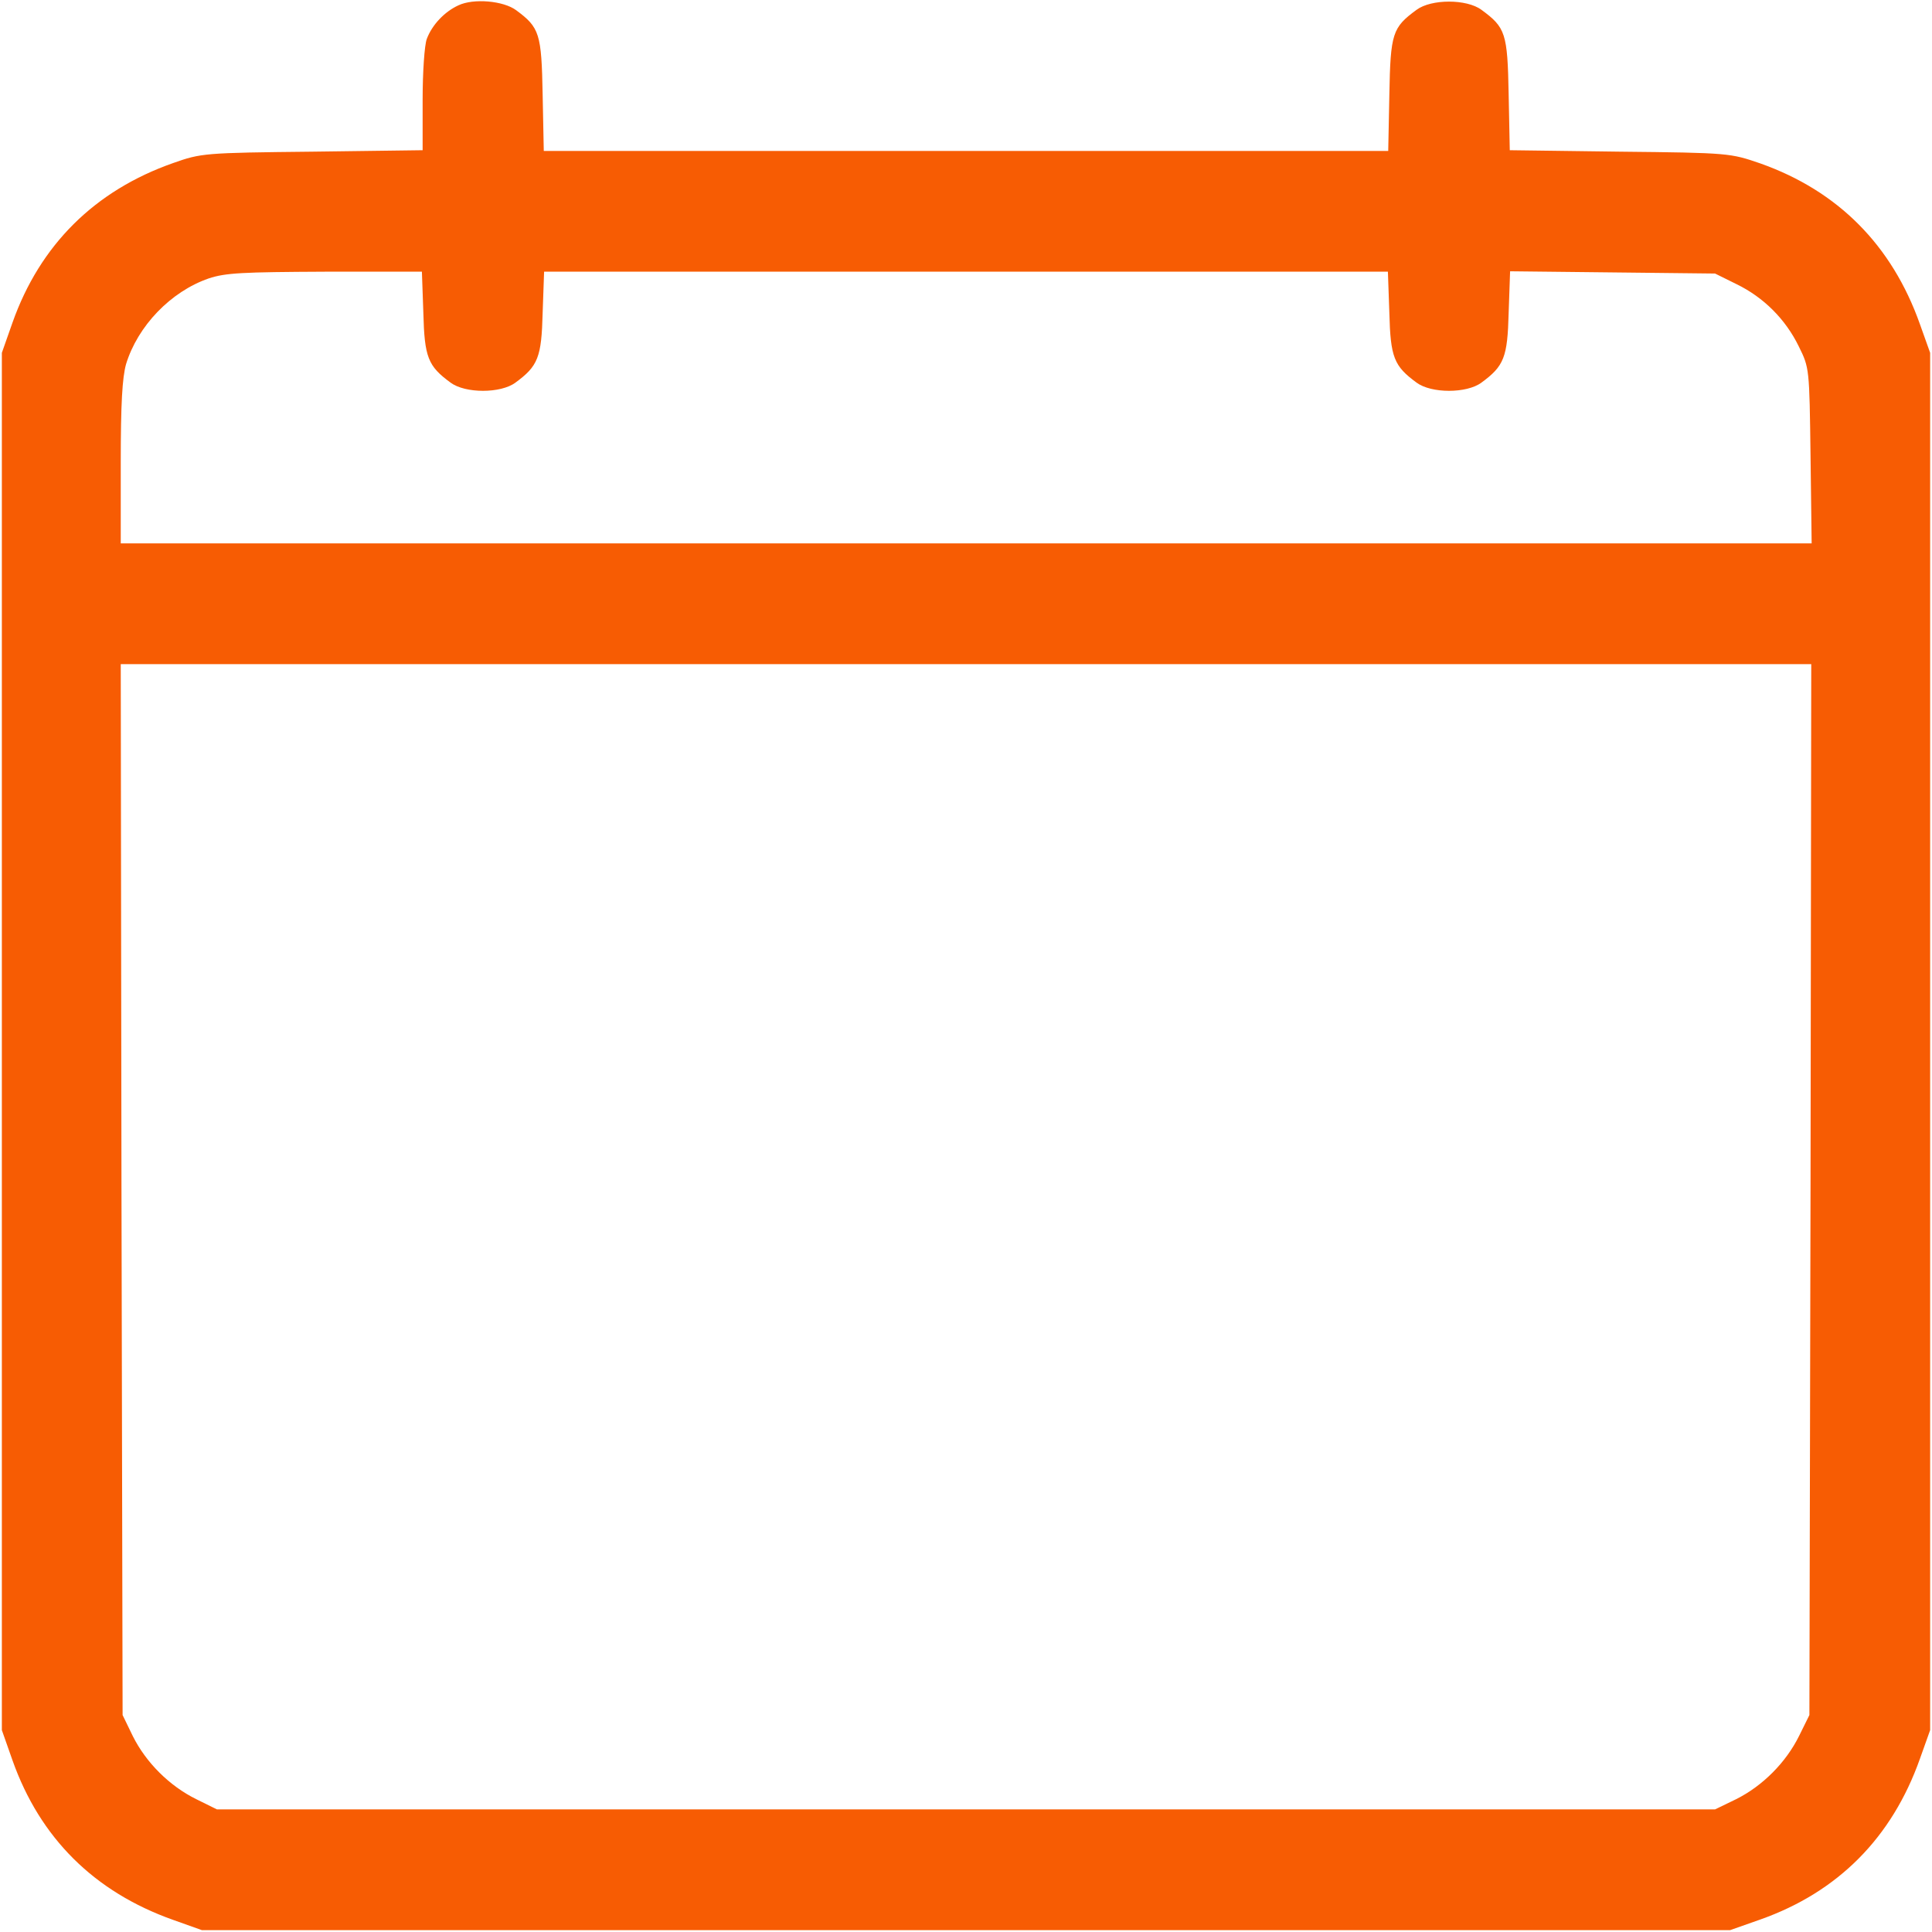 <svg width="24" height="24" viewBox="0 0 24 24" fill="none" xmlns="http://www.w3.org/2000/svg">
<path d="M5.695 0.066C5.522 0.145 5.367 0.309 5.302 0.483C5.273 0.558 5.25 0.895 5.25 1.242V1.866L3.881 1.884C2.536 1.898 2.498 1.903 2.152 2.025C1.177 2.367 0.497 3.042 0.155 4.008L0.023 4.383V12.938V21.492L0.155 21.867C0.497 22.833 1.172 23.503 2.152 23.85L2.508 23.977H12H21.492L21.867 23.845C22.833 23.503 23.503 22.828 23.85 21.848L23.977 21.492V12.938V4.383L23.85 4.027C23.503 3.047 22.833 2.372 21.867 2.03C21.497 1.903 21.483 1.898 20.123 1.884L18.755 1.866L18.741 1.172C18.727 0.412 18.703 0.342 18.403 0.122C18.22 -0.014 17.78 -0.014 17.597 0.122C17.297 0.342 17.273 0.412 17.259 1.177L17.245 1.875H12H6.755L6.741 1.177C6.727 0.417 6.703 0.342 6.412 0.127C6.253 0.009 5.883 -0.023 5.695 0.066ZM5.259 3.886C5.273 4.439 5.316 4.547 5.597 4.753C5.78 4.889 6.22 4.889 6.403 4.753C6.684 4.547 6.727 4.439 6.741 3.886L6.759 3.375H12H17.241L17.259 3.886C17.273 4.439 17.316 4.547 17.597 4.753C17.78 4.889 18.22 4.889 18.403 4.753C18.684 4.547 18.727 4.439 18.741 3.886L18.759 3.37L20.03 3.384L21.305 3.398L21.572 3.53C21.909 3.694 22.181 3.966 22.345 4.303C22.477 4.57 22.477 4.575 22.491 5.658L22.505 6.75H12.005H1.5V5.752C1.5 5.011 1.519 4.692 1.566 4.523C1.711 4.05 2.119 3.623 2.592 3.459C2.803 3.389 3.009 3.38 4.041 3.375H5.241L5.259 3.886ZM22.491 14.775L22.477 21.305L22.35 21.562C22.186 21.895 21.895 22.186 21.567 22.35L21.305 22.477H12H2.695L2.438 22.35C2.105 22.186 1.814 21.895 1.65 21.567L1.523 21.305L1.509 14.775L1.5 8.25H12H22.5L22.491 14.775Z" fill="#F75C03"/>
</svg>
